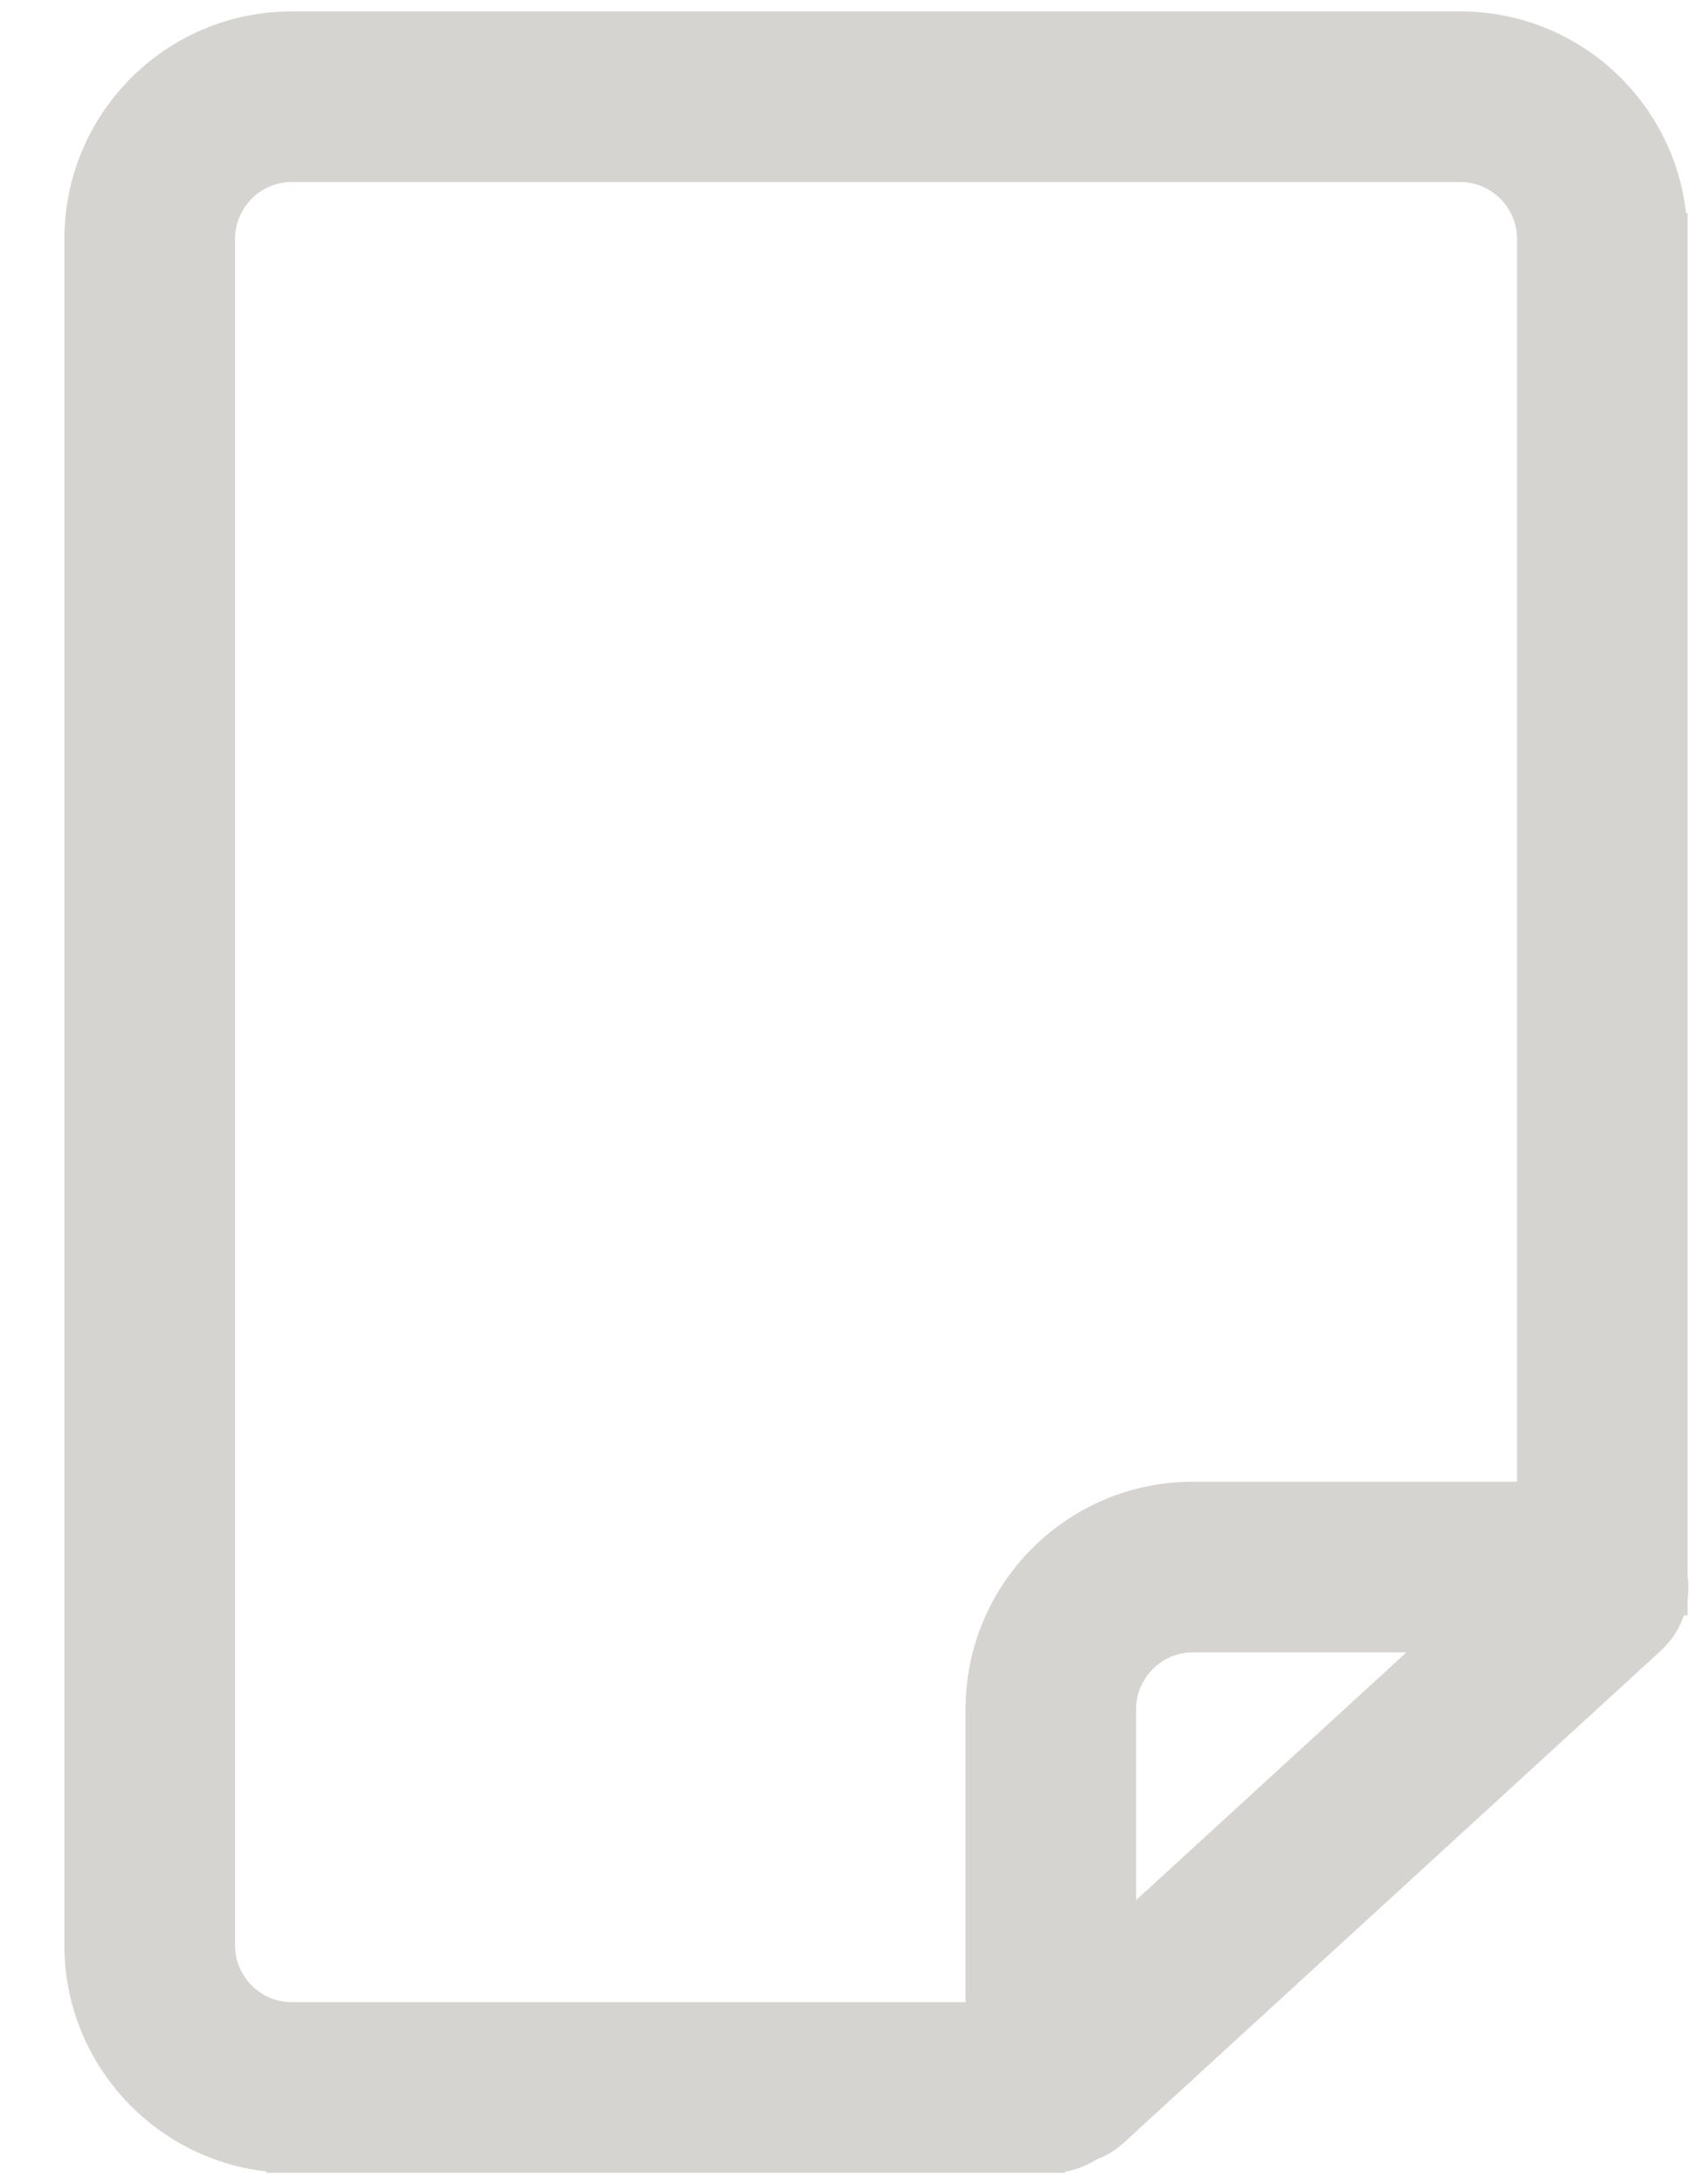 <svg width="14" height="18" viewBox="0 0 14 18" fill="none" xmlns="http://www.w3.org/2000/svg">
<path d="M13.914 13.188C13.923 13.12 13.923 13.05 13.914 12.98V1.758H13.902C13.797 0.823 13.005 0.094 12.039 0.094H2.406C1.37 0.094 0.531 0.933 0.531 1.969V16.031C0.531 16.994 1.26 17.789 2.195 17.895V17.906H8.781V17.897C8.875 17.881 8.964 17.845 9.041 17.796C9.123 17.766 9.201 17.719 9.269 17.655L13.694 13.603C13.783 13.521 13.848 13.42 13.884 13.312H13.914V13.188ZM1.938 16.031V1.969C1.938 1.711 2.148 1.5 2.406 1.5H12.039C12.297 1.5 12.508 1.711 12.508 1.969V12.211H9.836C8.8 12.211 7.961 13.05 7.961 14.086V16.5H2.406C2.148 16.5 1.938 16.289 1.938 16.031ZM11.596 13.617L9.367 15.659V14.086C9.367 13.828 9.578 13.617 9.836 13.617H11.596Z" fill="#D6D4D1"/>
</svg>
